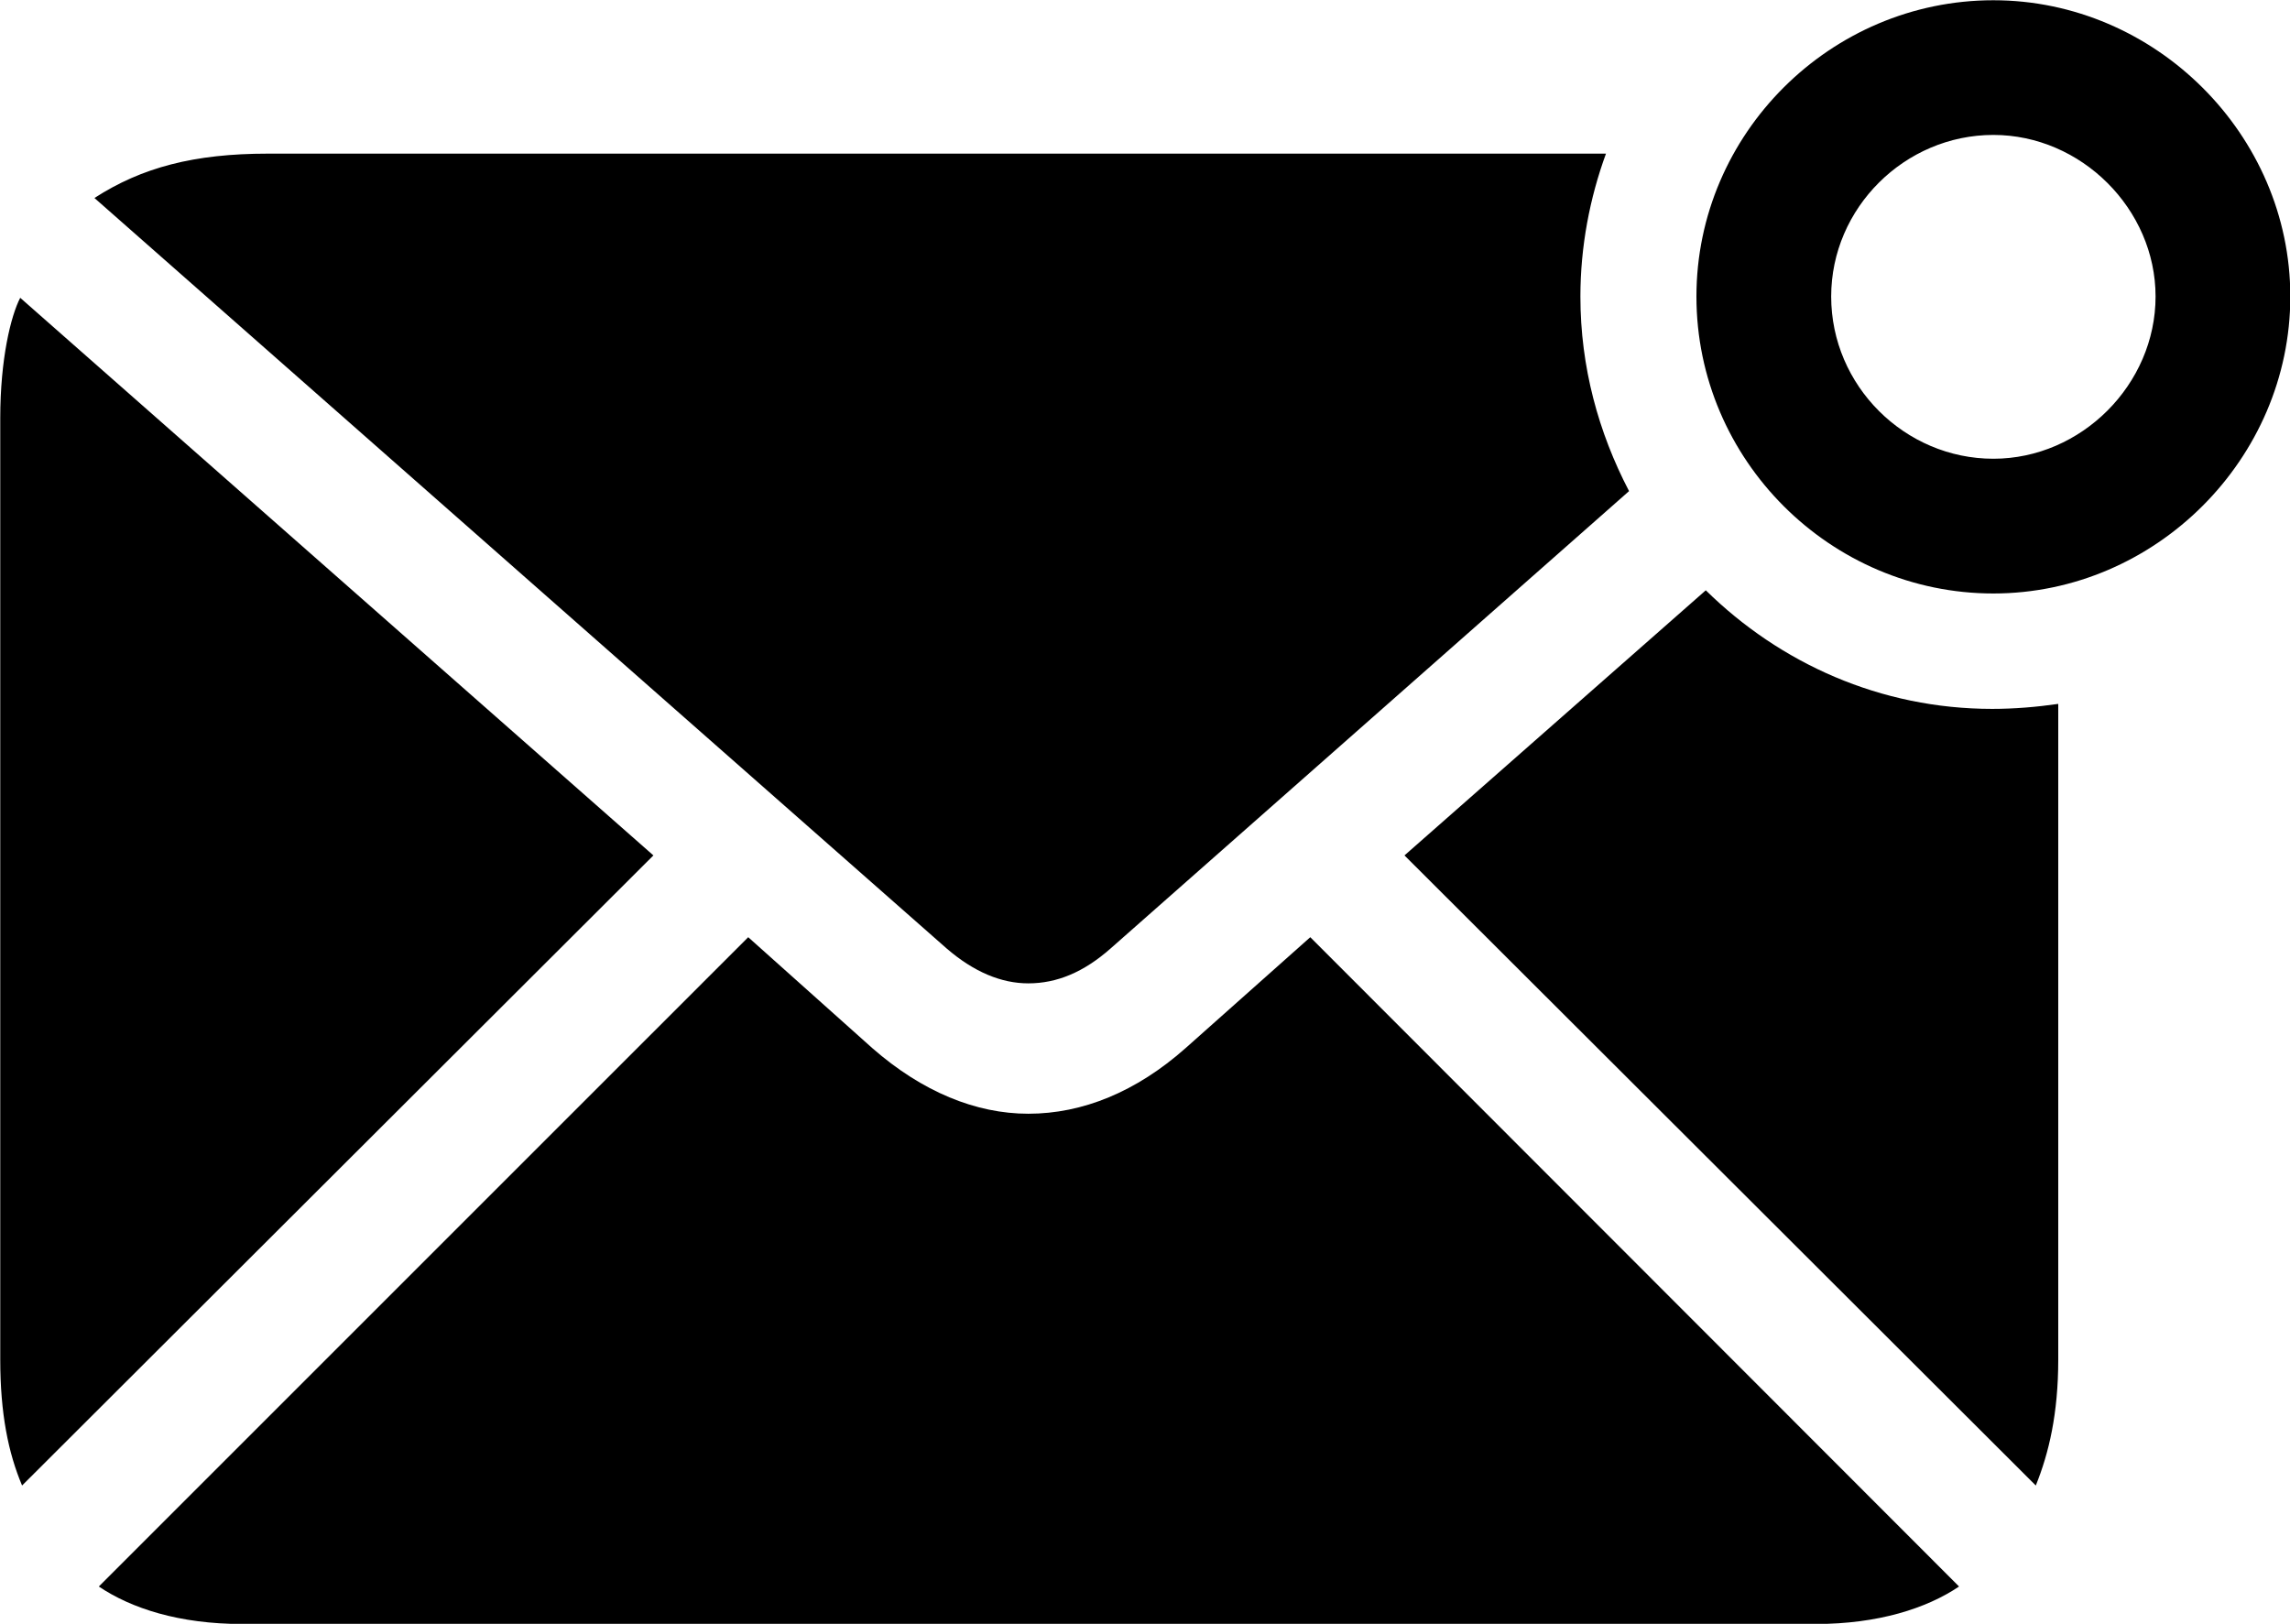 
<svg
    viewBox="0 0 36.709 26.031"
    xmlns="http://www.w3.org/2000/svg"
>
    <path
        fill="inherit"
        d="M31.954 9.514C34.554 9.514 36.714 7.354 36.714 4.753C36.714 2.163 34.554 0.004 31.954 0.004C29.344 0.004 27.194 2.143 27.194 4.753C27.194 7.373 29.344 9.514 31.954 9.514ZM31.954 7.354C30.534 7.354 29.354 6.184 29.354 4.753C29.354 3.333 30.534 2.163 31.954 2.163C33.364 2.163 34.554 3.353 34.554 4.753C34.554 6.163 33.364 7.354 31.954 7.354ZM16.484 15.764C16.944 15.764 17.374 15.584 17.804 15.204L26.114 7.873C25.624 6.934 25.334 5.883 25.334 4.753C25.334 3.954 25.484 3.174 25.744 2.463H4.294C3.114 2.463 2.274 2.683 1.514 3.174L15.174 15.204C15.614 15.584 16.054 15.764 16.484 15.764ZM0.354 23.814L10.474 13.713L0.324 4.774C0.174 5.064 0.004 5.753 0.004 6.704V21.794C0.004 22.663 0.134 23.294 0.354 23.814ZM27.344 9.463L22.514 13.713L32.634 23.814C32.844 23.294 32.994 22.663 32.994 21.794V11.284C32.644 11.334 32.294 11.364 31.934 11.364C30.144 11.364 28.534 10.633 27.344 9.463ZM3.884 26.034H29.104C30.104 26.034 30.884 25.784 31.404 25.433L21.004 15.024L19.004 16.803C18.214 17.503 17.354 17.854 16.484 17.854C15.644 17.854 14.784 17.503 13.984 16.803L11.994 15.024L1.584 25.433C2.104 25.784 2.874 26.034 3.884 26.034Z"
        fillRule="evenodd"
        clipRule="evenodd"
    />
</svg>
        